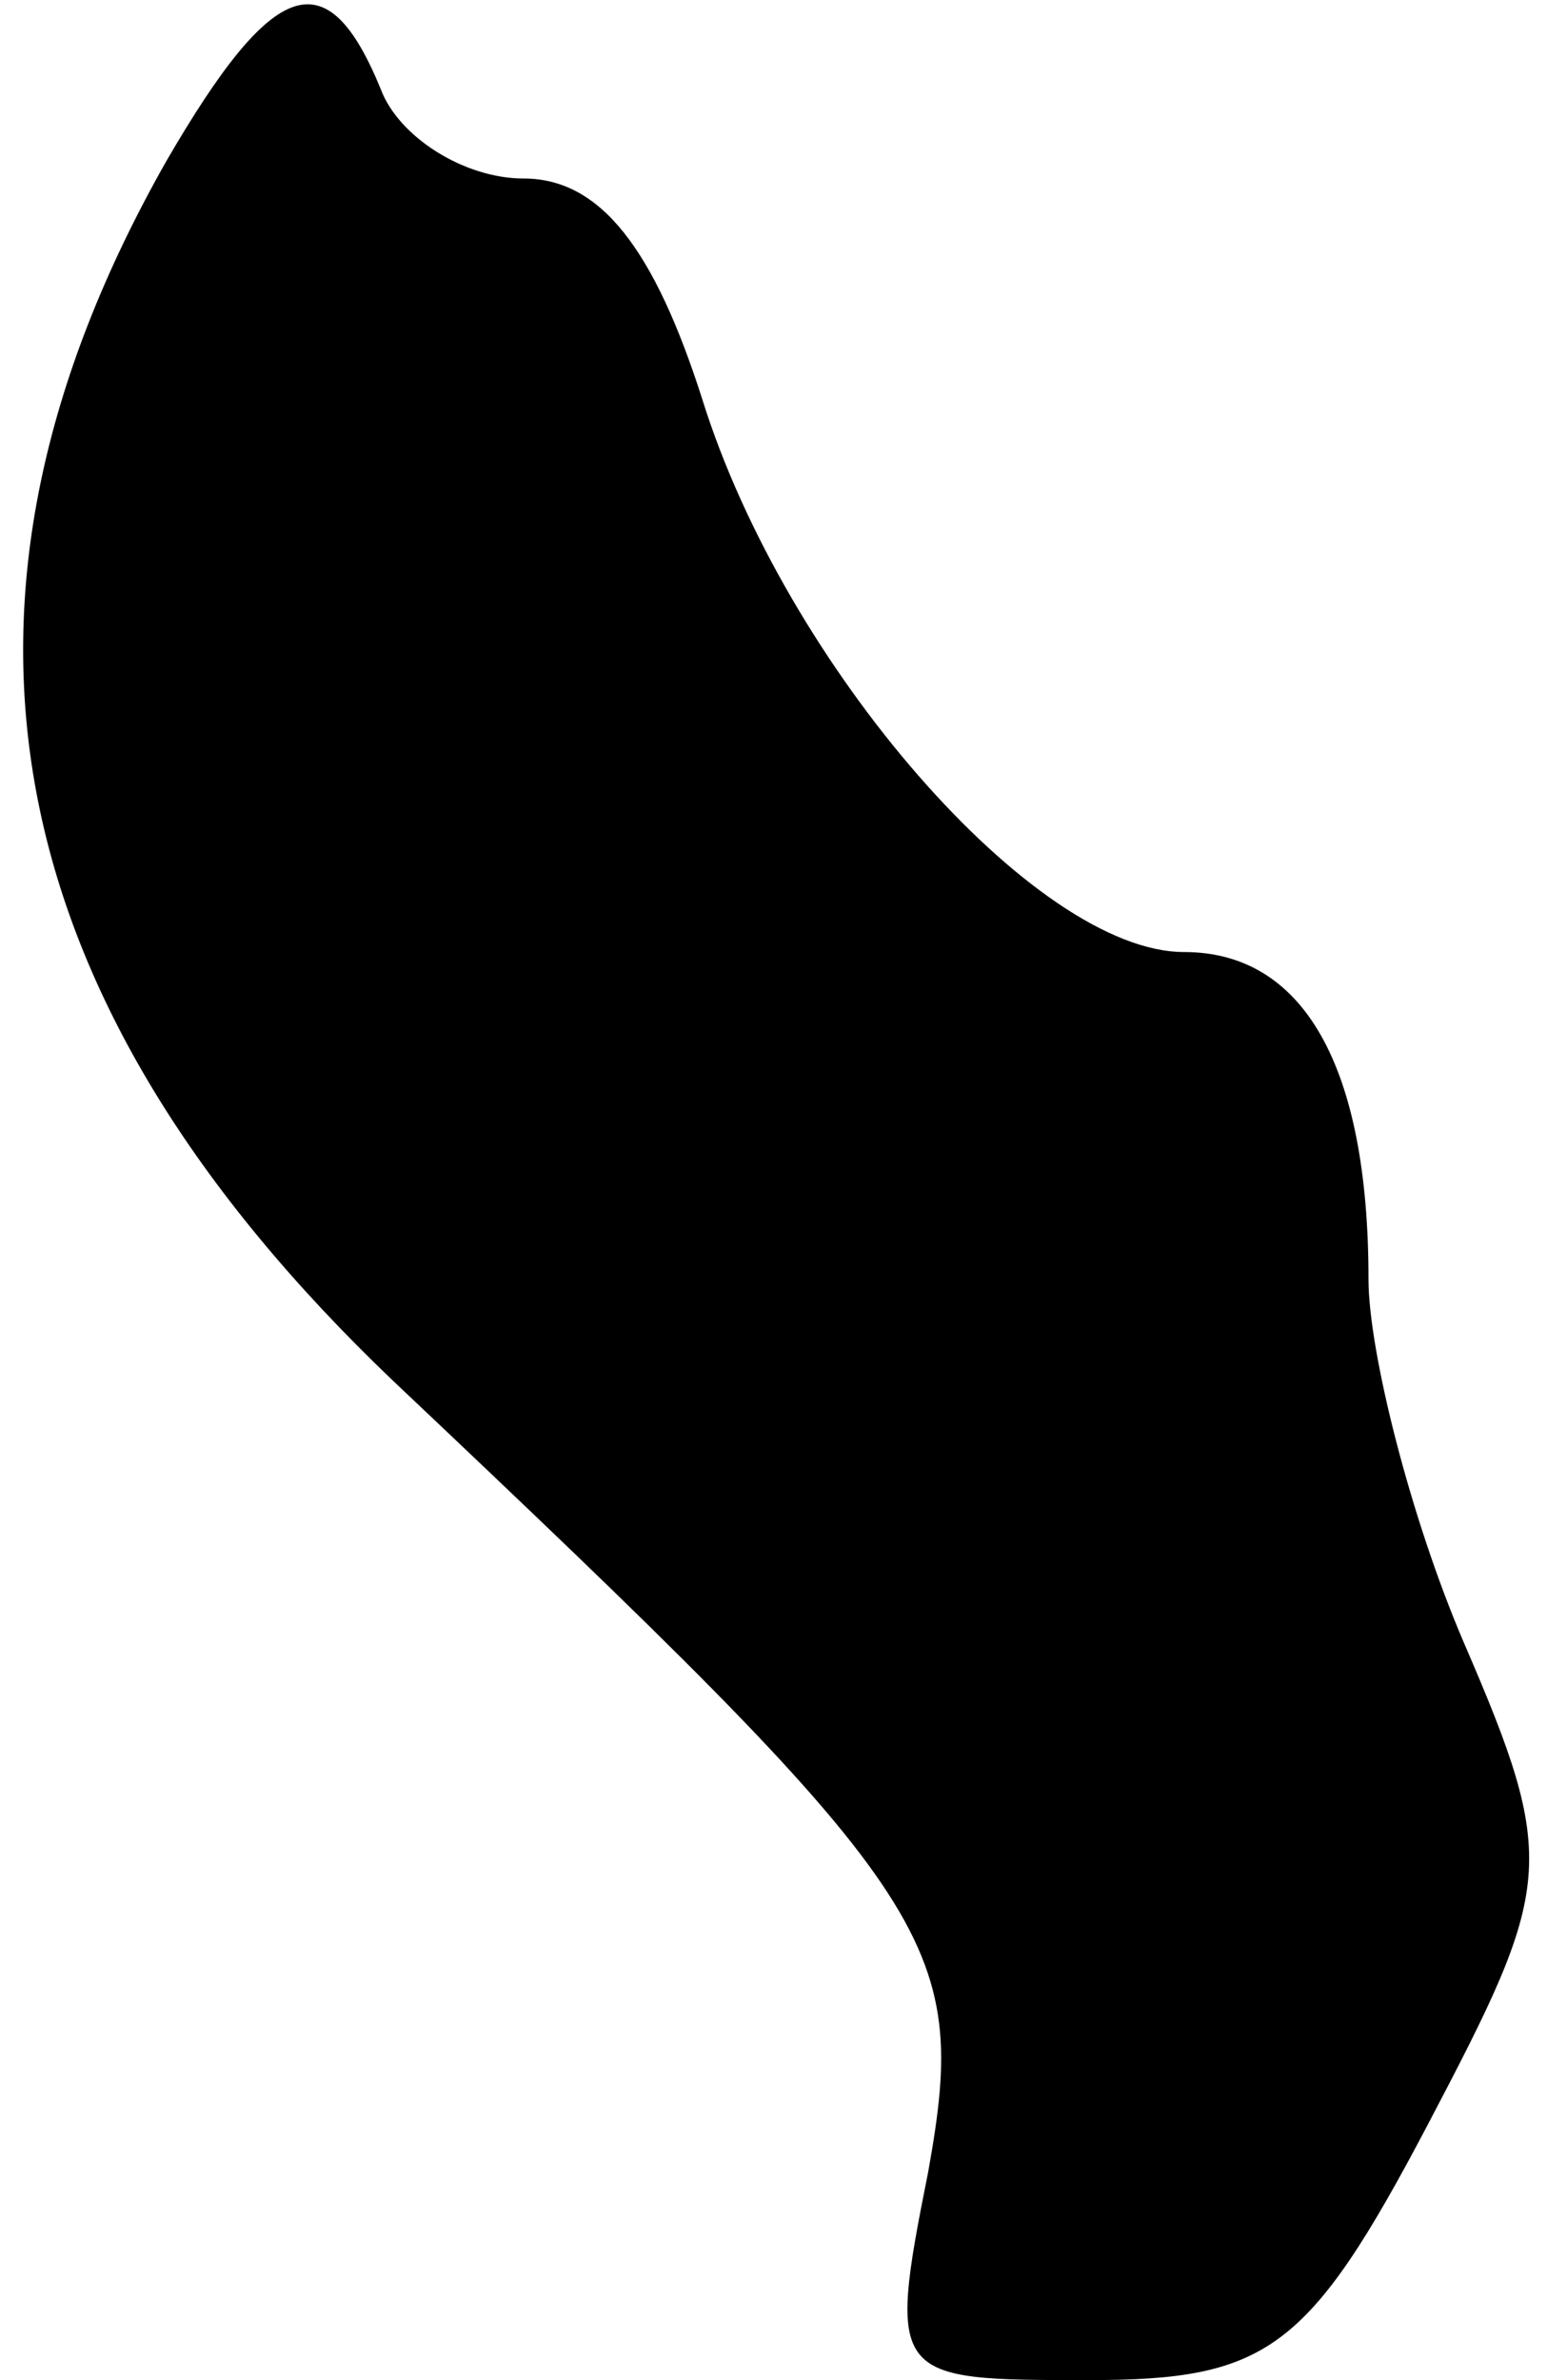 <?xml version="1.0" standalone="no"?>
<!DOCTYPE svg PUBLIC "-//W3C//DTD SVG 20010904//EN"
 "http://www.w3.org/TR/2001/REC-SVG-20010904/DTD/svg10.dtd">
<svg version="1.0" xmlns="http://www.w3.org/2000/svg"
 width="26pt" height="40pt" viewBox="0 0 26 40"
 preserveAspectRatio="xMidYMid meet">
<g transform="translate(0,40) scale(0.1,-0.1)"
fill="#000000" stroke="none">
<path fill="#000000" stroke="none" d="M28 373 c-42 -74 -29 -141 38 -205 92
-87 97 -94 90 -133 -7 -35 -6 -35 27 -35 30 0 37 5 57 43 21 40 22 44 6 81 -9
21 -16 49 -16 61 0 36 -11 55 -31 55 -25 0 -67 48 -81 93 -8 25 -17 37 -30 37
-10 0 -21 7 -24 15 -9 22 -18 19 -36 -12z"/>
</g>
</svg>

